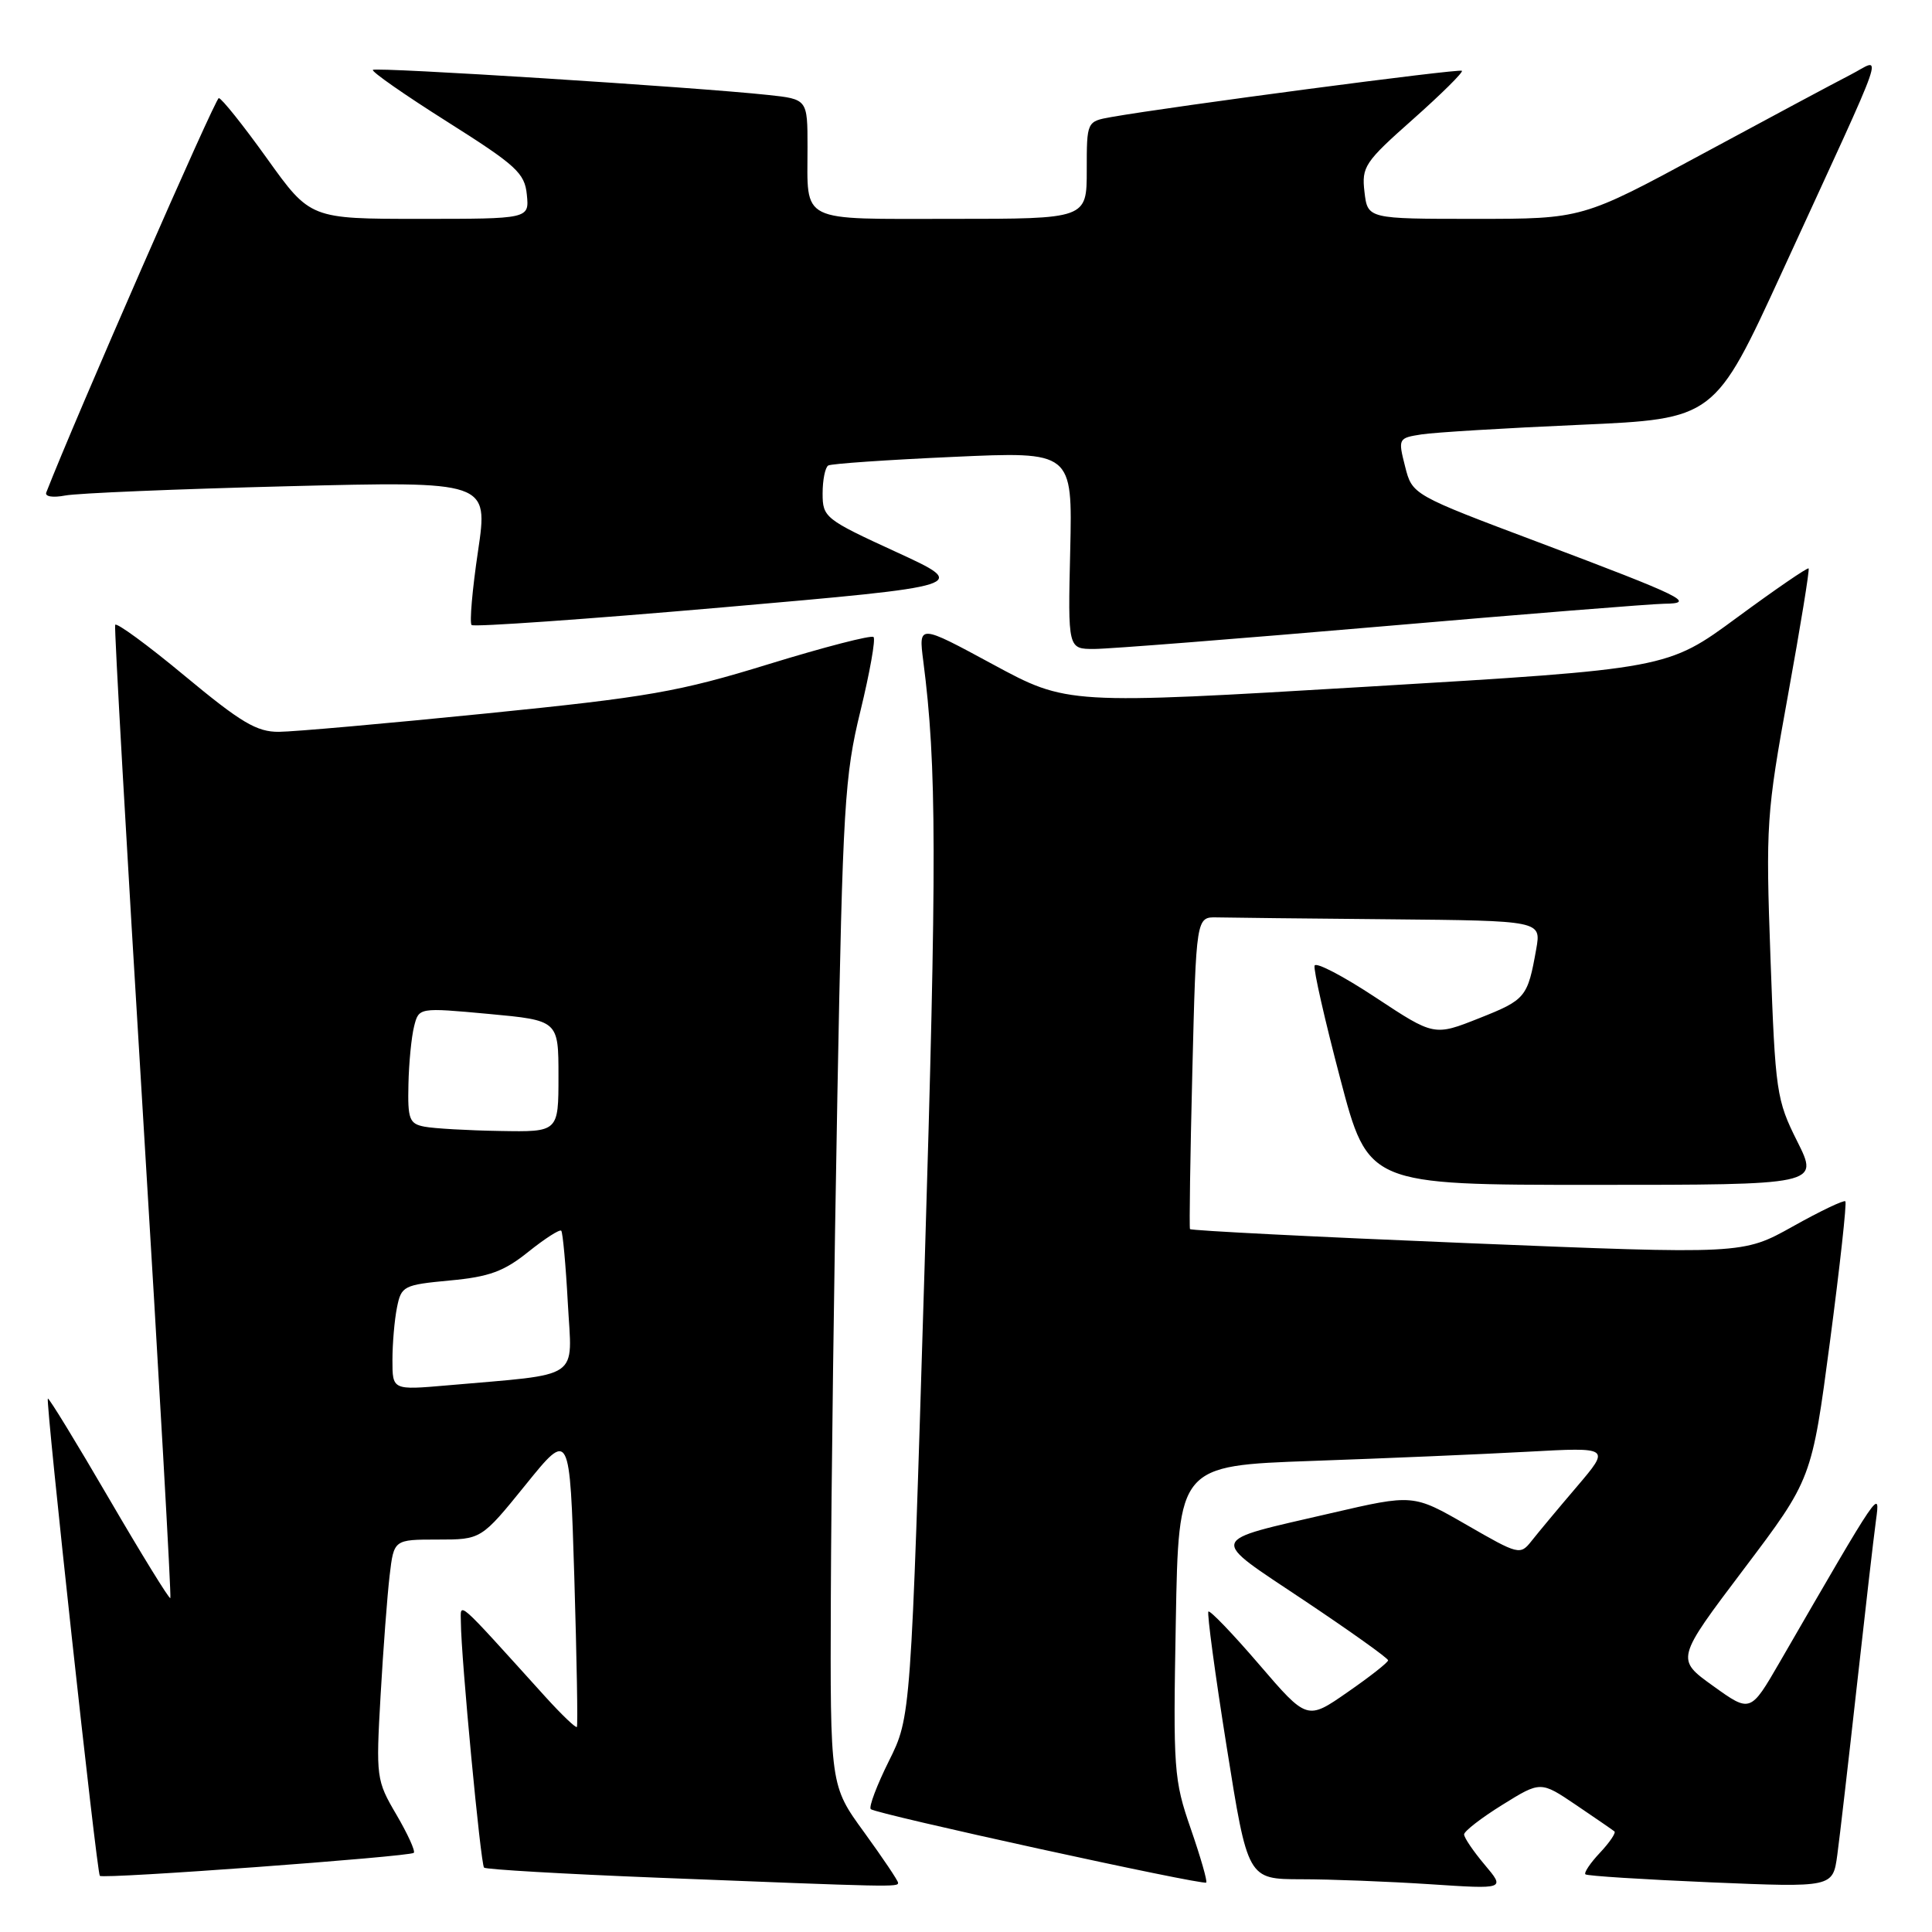 <?xml version="1.0" encoding="UTF-8" standalone="no"?>
<!DOCTYPE svg PUBLIC "-//W3C//DTD SVG 1.1//EN" "http://www.w3.org/Graphics/SVG/1.1/DTD/svg11.dtd" >
<svg xmlns="http://www.w3.org/2000/svg" xmlns:xlink="http://www.w3.org/1999/xlink" version="1.1" viewBox="0 0 256 256">
 <g >
 <path fill="currentColor"
d=" M 119.00 249.48 C 119.00 249.20 116.97 246.19 114.50 242.78 C 110.00 236.60 110.00 236.60 110.09 211.55 C 110.14 197.77 110.53 167.82 110.96 145.00 C 111.67 106.80 111.92 102.76 114.01 94.22 C 115.25 89.12 116.04 84.70 115.75 84.41 C 115.46 84.12 109.21 85.74 101.86 88.00 C 89.92 91.68 85.94 92.37 64.50 94.53 C 51.30 95.86 38.91 96.96 36.97 96.97 C 34.03 97.00 31.94 95.75 24.47 89.55 C 19.54 85.45 15.39 82.42 15.26 82.80 C 15.12 83.19 16.78 112.30 18.93 147.49 C 21.08 182.69 22.72 211.61 22.57 211.76 C 22.42 211.91 18.76 205.97 14.44 198.56 C 10.12 191.15 6.48 185.19 6.34 185.32 C 6.02 185.65 12.82 248.16 13.23 248.56 C 13.67 249.01 54.31 246.02 54.83 245.51 C 55.06 245.28 54.02 243.00 52.52 240.44 C 49.86 235.91 49.81 235.52 50.43 224.65 C 50.78 218.52 51.32 211.36 51.63 208.75 C 52.19 204.00 52.19 204.00 57.98 204.00 C 63.77 204.00 63.77 204.00 69.64 196.75 C 75.50 189.50 75.50 189.50 76.10 209.00 C 76.42 219.72 76.58 228.65 76.44 228.83 C 76.30 229.01 74.42 227.21 72.26 224.83 C 60.19 211.49 61.05 212.25 61.07 215.00 C 61.09 219.59 63.69 247.02 64.14 247.47 C 64.38 247.71 74.69 248.31 87.04 248.80 C 118.49 250.05 119.00 250.06 119.00 249.48 Z  M 157.79 242.34 C 155.53 235.83 155.44 234.50 155.80 214.85 C 156.17 194.21 156.17 194.21 173.84 193.58 C 183.55 193.24 196.43 192.69 202.45 192.36 C 213.39 191.76 213.39 191.76 208.95 196.98 C 206.50 199.85 203.80 203.09 202.95 204.17 C 201.43 206.09 201.25 206.04 194.33 202.05 C 187.26 197.98 187.26 197.98 176.38 200.50 C 159.79 204.35 160.04 203.53 172.80 212.06 C 178.92 216.15 183.93 219.72 183.93 220.00 C 183.93 220.28 181.51 222.18 178.56 224.22 C 173.20 227.95 173.20 227.95 166.85 220.56 C 163.36 216.49 160.33 213.34 160.12 213.54 C 159.92 213.75 161.00 221.81 162.54 231.46 C 165.33 249.00 165.33 249.00 172.41 249.01 C 176.31 249.01 183.99 249.31 189.48 249.67 C 199.46 250.33 199.46 250.33 196.73 247.09 C 195.23 245.31 194.00 243.50 194.00 243.07 C 194.00 242.65 196.28 240.88 199.07 239.15 C 204.14 236.00 204.14 236.00 208.82 239.16 C 211.39 240.90 213.69 242.48 213.92 242.67 C 214.15 242.85 213.29 244.13 212.00 245.50 C 210.71 246.87 209.85 248.16 210.08 248.36 C 210.31 248.57 217.78 249.04 226.68 249.42 C 242.86 250.10 242.86 250.10 243.45 245.80 C 243.77 243.44 244.93 233.40 246.03 223.50 C 247.13 213.60 248.27 203.70 248.57 201.50 C 249.16 197.17 249.21 197.09 235.83 220.23 C 231.94 226.95 231.94 226.95 227.00 223.40 C 222.05 219.85 222.05 219.85 231.06 207.92 C 240.07 195.99 240.07 195.99 242.48 177.77 C 243.80 167.75 244.72 159.39 244.52 159.18 C 244.32 158.98 241.18 160.48 237.54 162.52 C 230.93 166.21 230.93 166.21 194.41 164.72 C 174.32 163.90 157.80 163.06 157.68 162.86 C 157.57 162.66 157.71 153.28 157.99 142.00 C 158.50 121.50 158.50 121.50 161.25 121.56 C 162.76 121.60 173.05 121.71 184.11 121.81 C 204.22 122.00 204.22 122.00 203.56 125.75 C 202.42 132.16 202.17 132.47 196.02 134.91 C 190.03 137.29 190.03 137.29 182.26 132.16 C 177.99 129.34 174.36 127.44 174.19 127.95 C 174.02 128.45 175.55 135.19 177.59 142.93 C 181.29 157.00 181.29 157.00 211.16 157.00 C 241.03 157.00 241.03 157.00 238.15 151.25 C 235.39 145.74 235.24 144.73 234.60 127.00 C 233.96 109.26 234.06 107.82 236.93 92.04 C 238.57 82.99 239.80 75.47 239.65 75.32 C 239.50 75.17 235.23 78.10 230.16 81.83 C 220.94 88.62 220.94 88.62 181.18 90.99 C 141.42 93.36 141.42 93.36 131.56 88.03 C 121.71 82.70 121.71 82.70 122.34 87.60 C 124.13 101.46 124.15 113.87 122.50 168.28 C 120.70 227.50 120.70 227.50 117.78 233.35 C 116.18 236.57 115.10 239.43 115.38 239.72 C 116.01 240.35 159.37 249.84 159.83 249.45 C 160.01 249.30 159.09 246.10 157.79 242.34 Z  M 183.00 83.01 C 201.97 81.37 218.85 80.02 220.50 80.00 C 224.83 79.96 223.09 79.10 203.93 71.88 C 187.13 65.56 187.13 65.56 186.18 61.80 C 185.24 58.11 185.28 58.04 188.36 57.56 C 190.09 57.29 199.53 56.72 209.35 56.29 C 227.19 55.50 227.19 55.50 236.15 36.00 C 250.57 4.59 249.49 7.71 245.19 9.91 C 243.16 10.95 234.34 15.67 225.58 20.40 C 209.67 29.00 209.67 29.00 195.44 29.00 C 181.22 29.00 181.22 29.00 180.80 25.43 C 180.41 22.09 180.82 21.48 187.23 15.80 C 190.99 12.46 193.91 9.57 193.71 9.38 C 193.39 9.06 155.23 14.10 147.25 15.51 C 144.00 16.09 144.00 16.09 144.00 22.55 C 144.00 29.00 144.00 29.00 126.11 29.00 C 105.67 29.00 107.00 29.66 107.00 19.49 C 107.00 13.14 107.00 13.14 101.75 12.58 C 92.10 11.54 49.81 8.86 49.41 9.26 C 49.19 9.48 53.62 12.57 59.26 16.13 C 68.42 21.92 69.53 22.93 69.81 25.80 C 70.13 29.00 70.13 29.00 55.62 29.00 C 41.11 29.00 41.11 29.00 35.38 21.00 C 32.23 16.60 29.35 13.00 28.99 13.00 C 28.52 13.00 9.95 55.45 6.13 65.26 C 5.92 65.80 7.01 65.97 8.63 65.66 C 10.21 65.35 23.47 64.80 38.11 64.43 C 64.71 63.76 64.71 63.76 63.34 73.03 C 62.58 78.13 62.20 82.53 62.49 82.82 C 62.77 83.10 77.74 82.05 95.75 80.48 C 128.50 77.62 128.50 77.62 118.75 73.14 C 109.32 68.81 109.00 68.56 109.00 65.39 C 109.00 63.59 109.34 61.92 109.75 61.68 C 110.16 61.44 117.61 60.93 126.31 60.54 C 142.11 59.82 142.11 59.82 141.81 72.91 C 141.50 86.00 141.50 86.00 145.00 85.99 C 146.93 85.99 164.03 84.64 183.00 83.01 Z  M 52.00 180.23 C 52.00 178.04 52.27 174.90 52.60 173.26 C 53.17 170.40 53.47 170.25 59.61 169.67 C 64.82 169.19 66.78 168.47 70.01 165.87 C 72.21 164.11 74.17 162.85 74.37 163.08 C 74.57 163.31 74.97 167.63 75.24 172.67 C 75.80 183.01 77.31 181.98 59.25 183.57 C 52.00 184.20 52.00 184.20 52.00 180.23 Z  M 56.25 149.29 C 54.24 148.91 54.01 148.30 54.12 143.68 C 54.18 140.83 54.52 137.38 54.87 136.00 C 55.50 133.50 55.50 133.50 64.75 134.35 C 74.00 135.21 74.00 135.21 74.00 142.60 C 74.00 150.00 74.00 150.00 66.25 149.86 C 61.99 149.79 57.49 149.53 56.25 149.29 Z "/>
</g>
</svg>